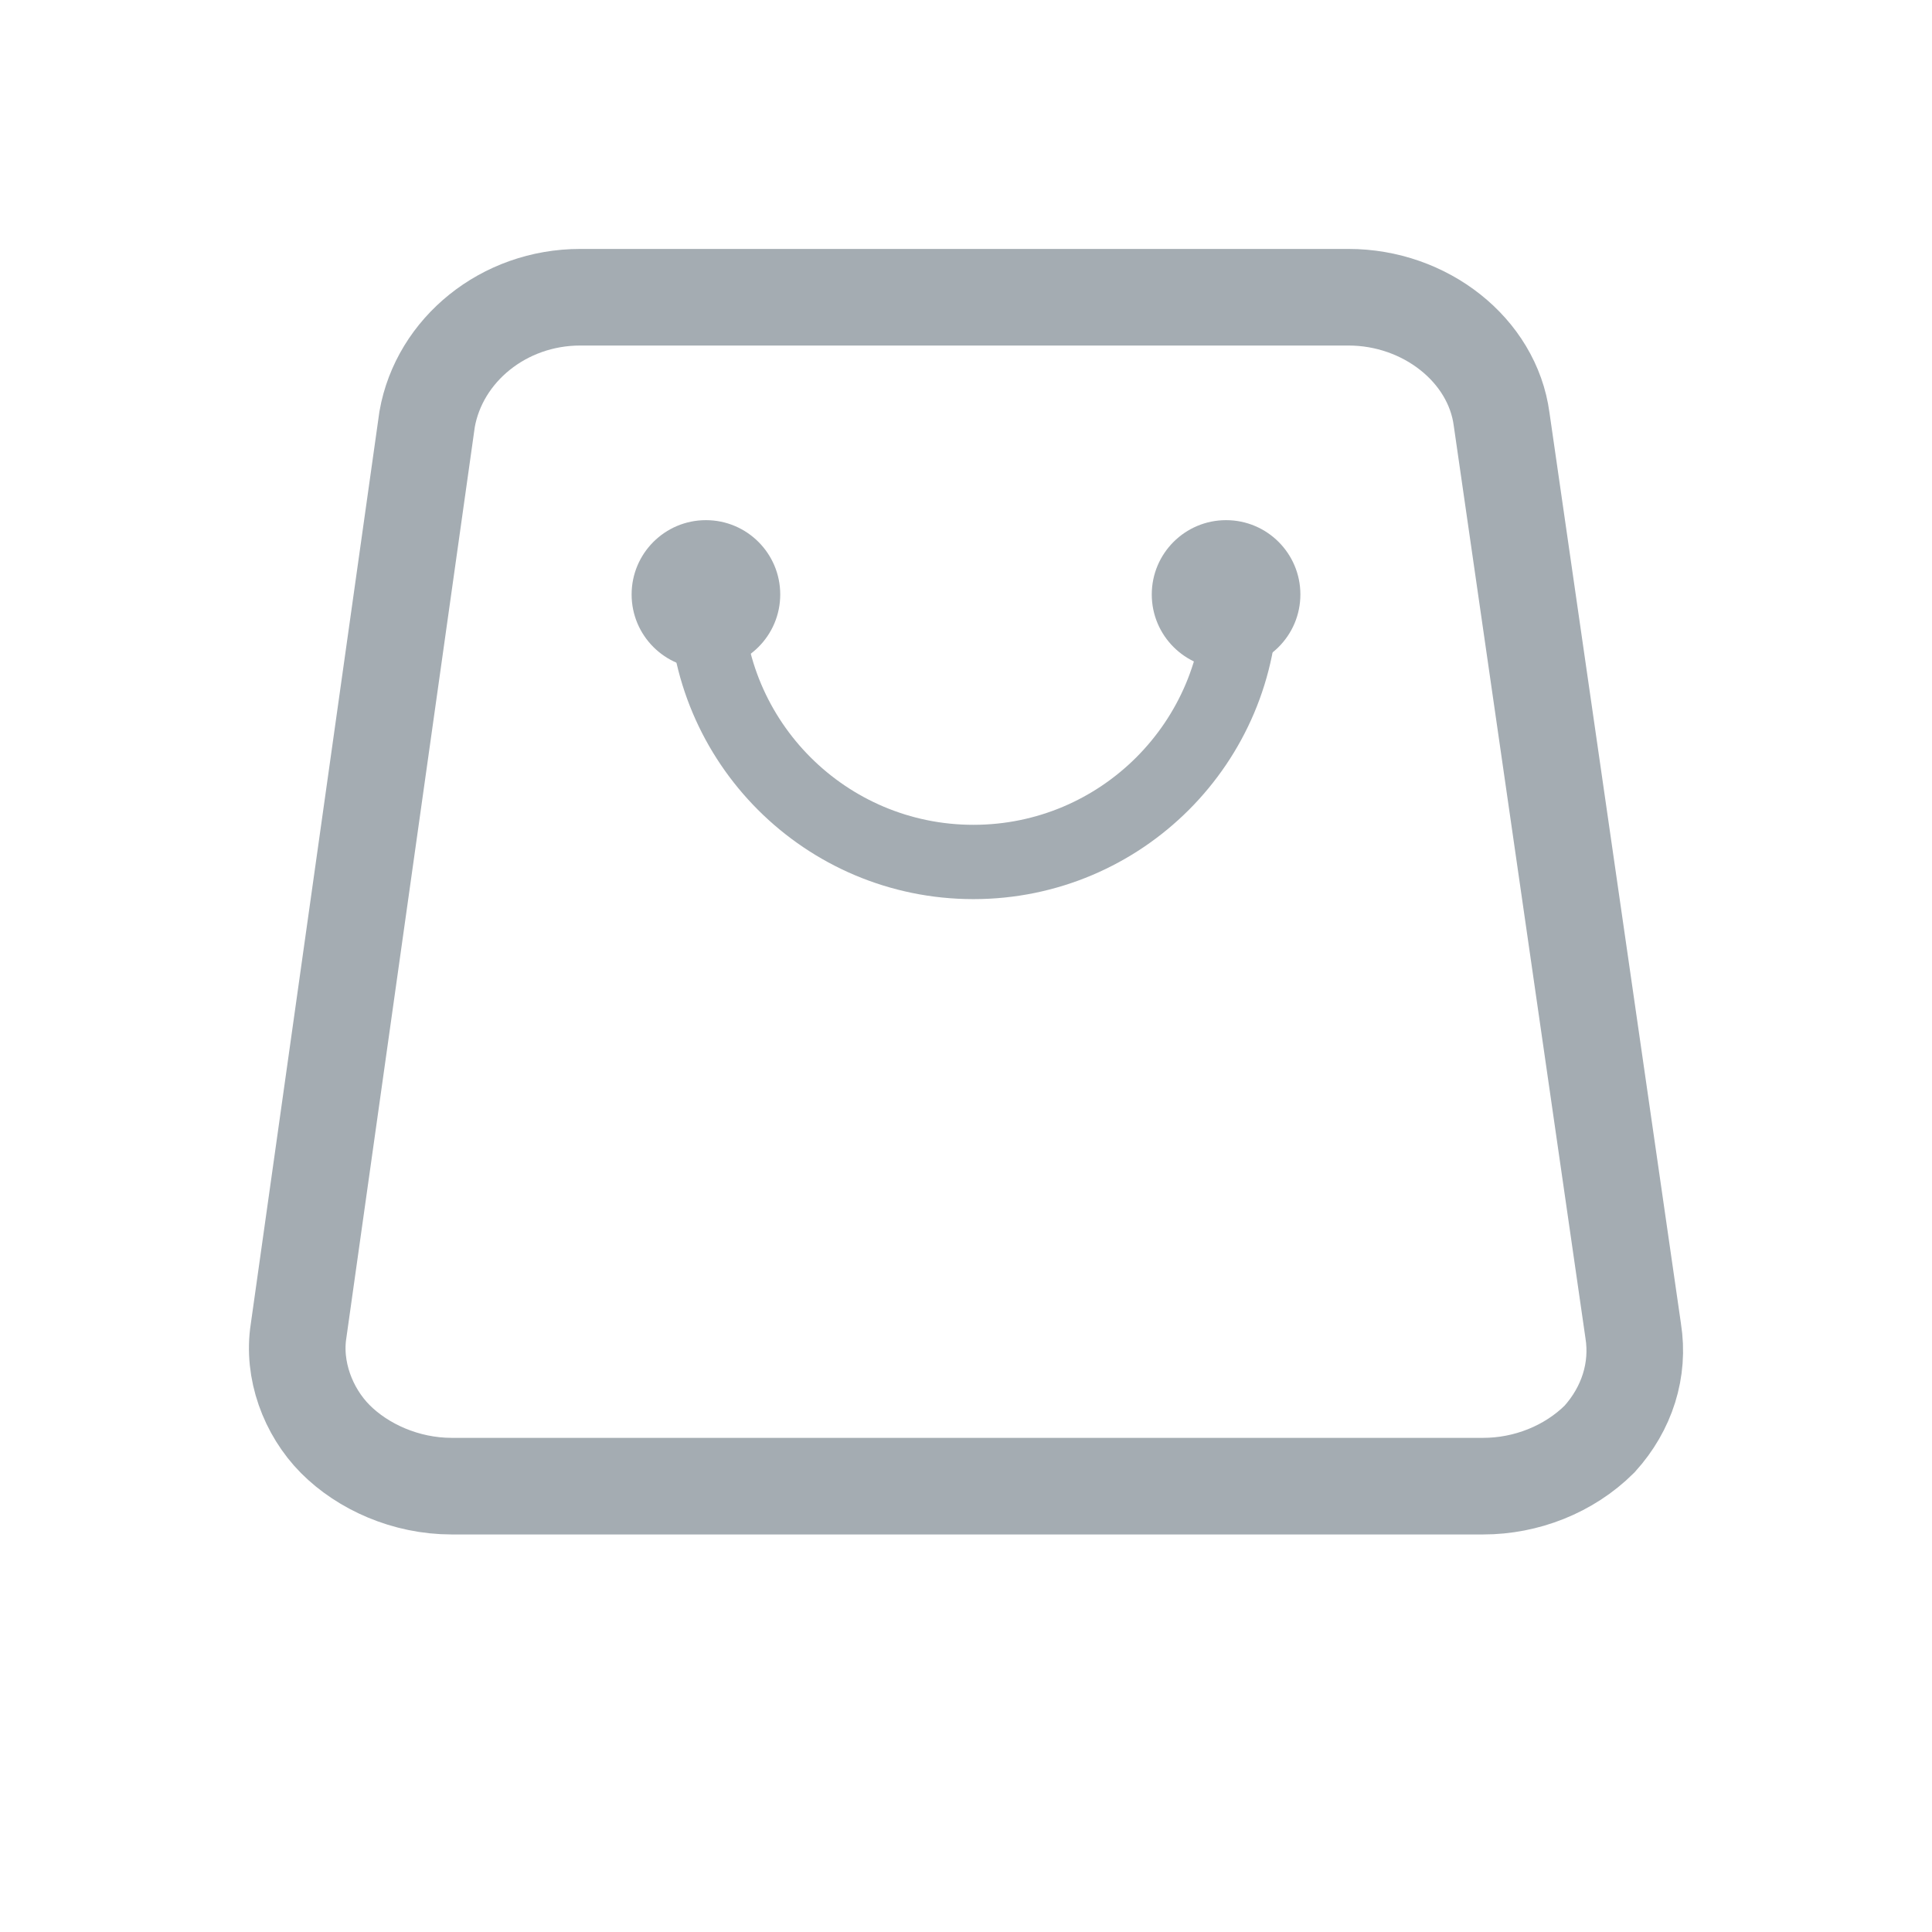 <?xml version="1.0" encoding="UTF-8"?>
<svg width="26px" height="26px" viewBox="0 0 26 26" version="1.1" xmlns="http://www.w3.org/2000/svg" xmlns:xlink="http://www.w3.org/1999/xlink">
    <!-- Generator: Sketch 60 (88103) - https://sketch.com -->
   
    <g id="icon/菜单栏/首页商城/默认" stroke="none" stroke-width="1" fill="none" fill-rule="evenodd">
        <g id="购物" transform="translate(4, 4)">
            <path d="M17.979,13.911 L16.208,1.641 C16.084,0.709 15.178,0 14.148,0 L3.808,0 C2.778,0 1.913,0.709 1.748,1.641 L0.018,13.911 C-0.064,14.434 0.142,14.993 0.512,15.366 C0.883,15.739 1.46,16 2.078,16 L15.961,16 C16.537,16 17.114,15.776 17.526,15.366 C17.897,14.956 18.062,14.434 17.979,13.911 Z" id="形状" stroke="#A4ACB2" stroke-width="1.3" fill-rule="nonzero"></path>
            <circle id="椭圆形" fill="#A4ACB2" cx="5.5" cy="4" r="1"></circle>
            <circle id="椭圆形备份" fill="#A4ACB2" cx="12.5" cy="4" r="1"></circle>
            <path d="M5.5,4 C5.5,5.988 7.112,7.6 9.1,7.6 C11.088,7.6 12.7,5.988 12.7,4" id="路径" stroke="#A4ACB2"></path>
        </g>
    </g>
</svg>